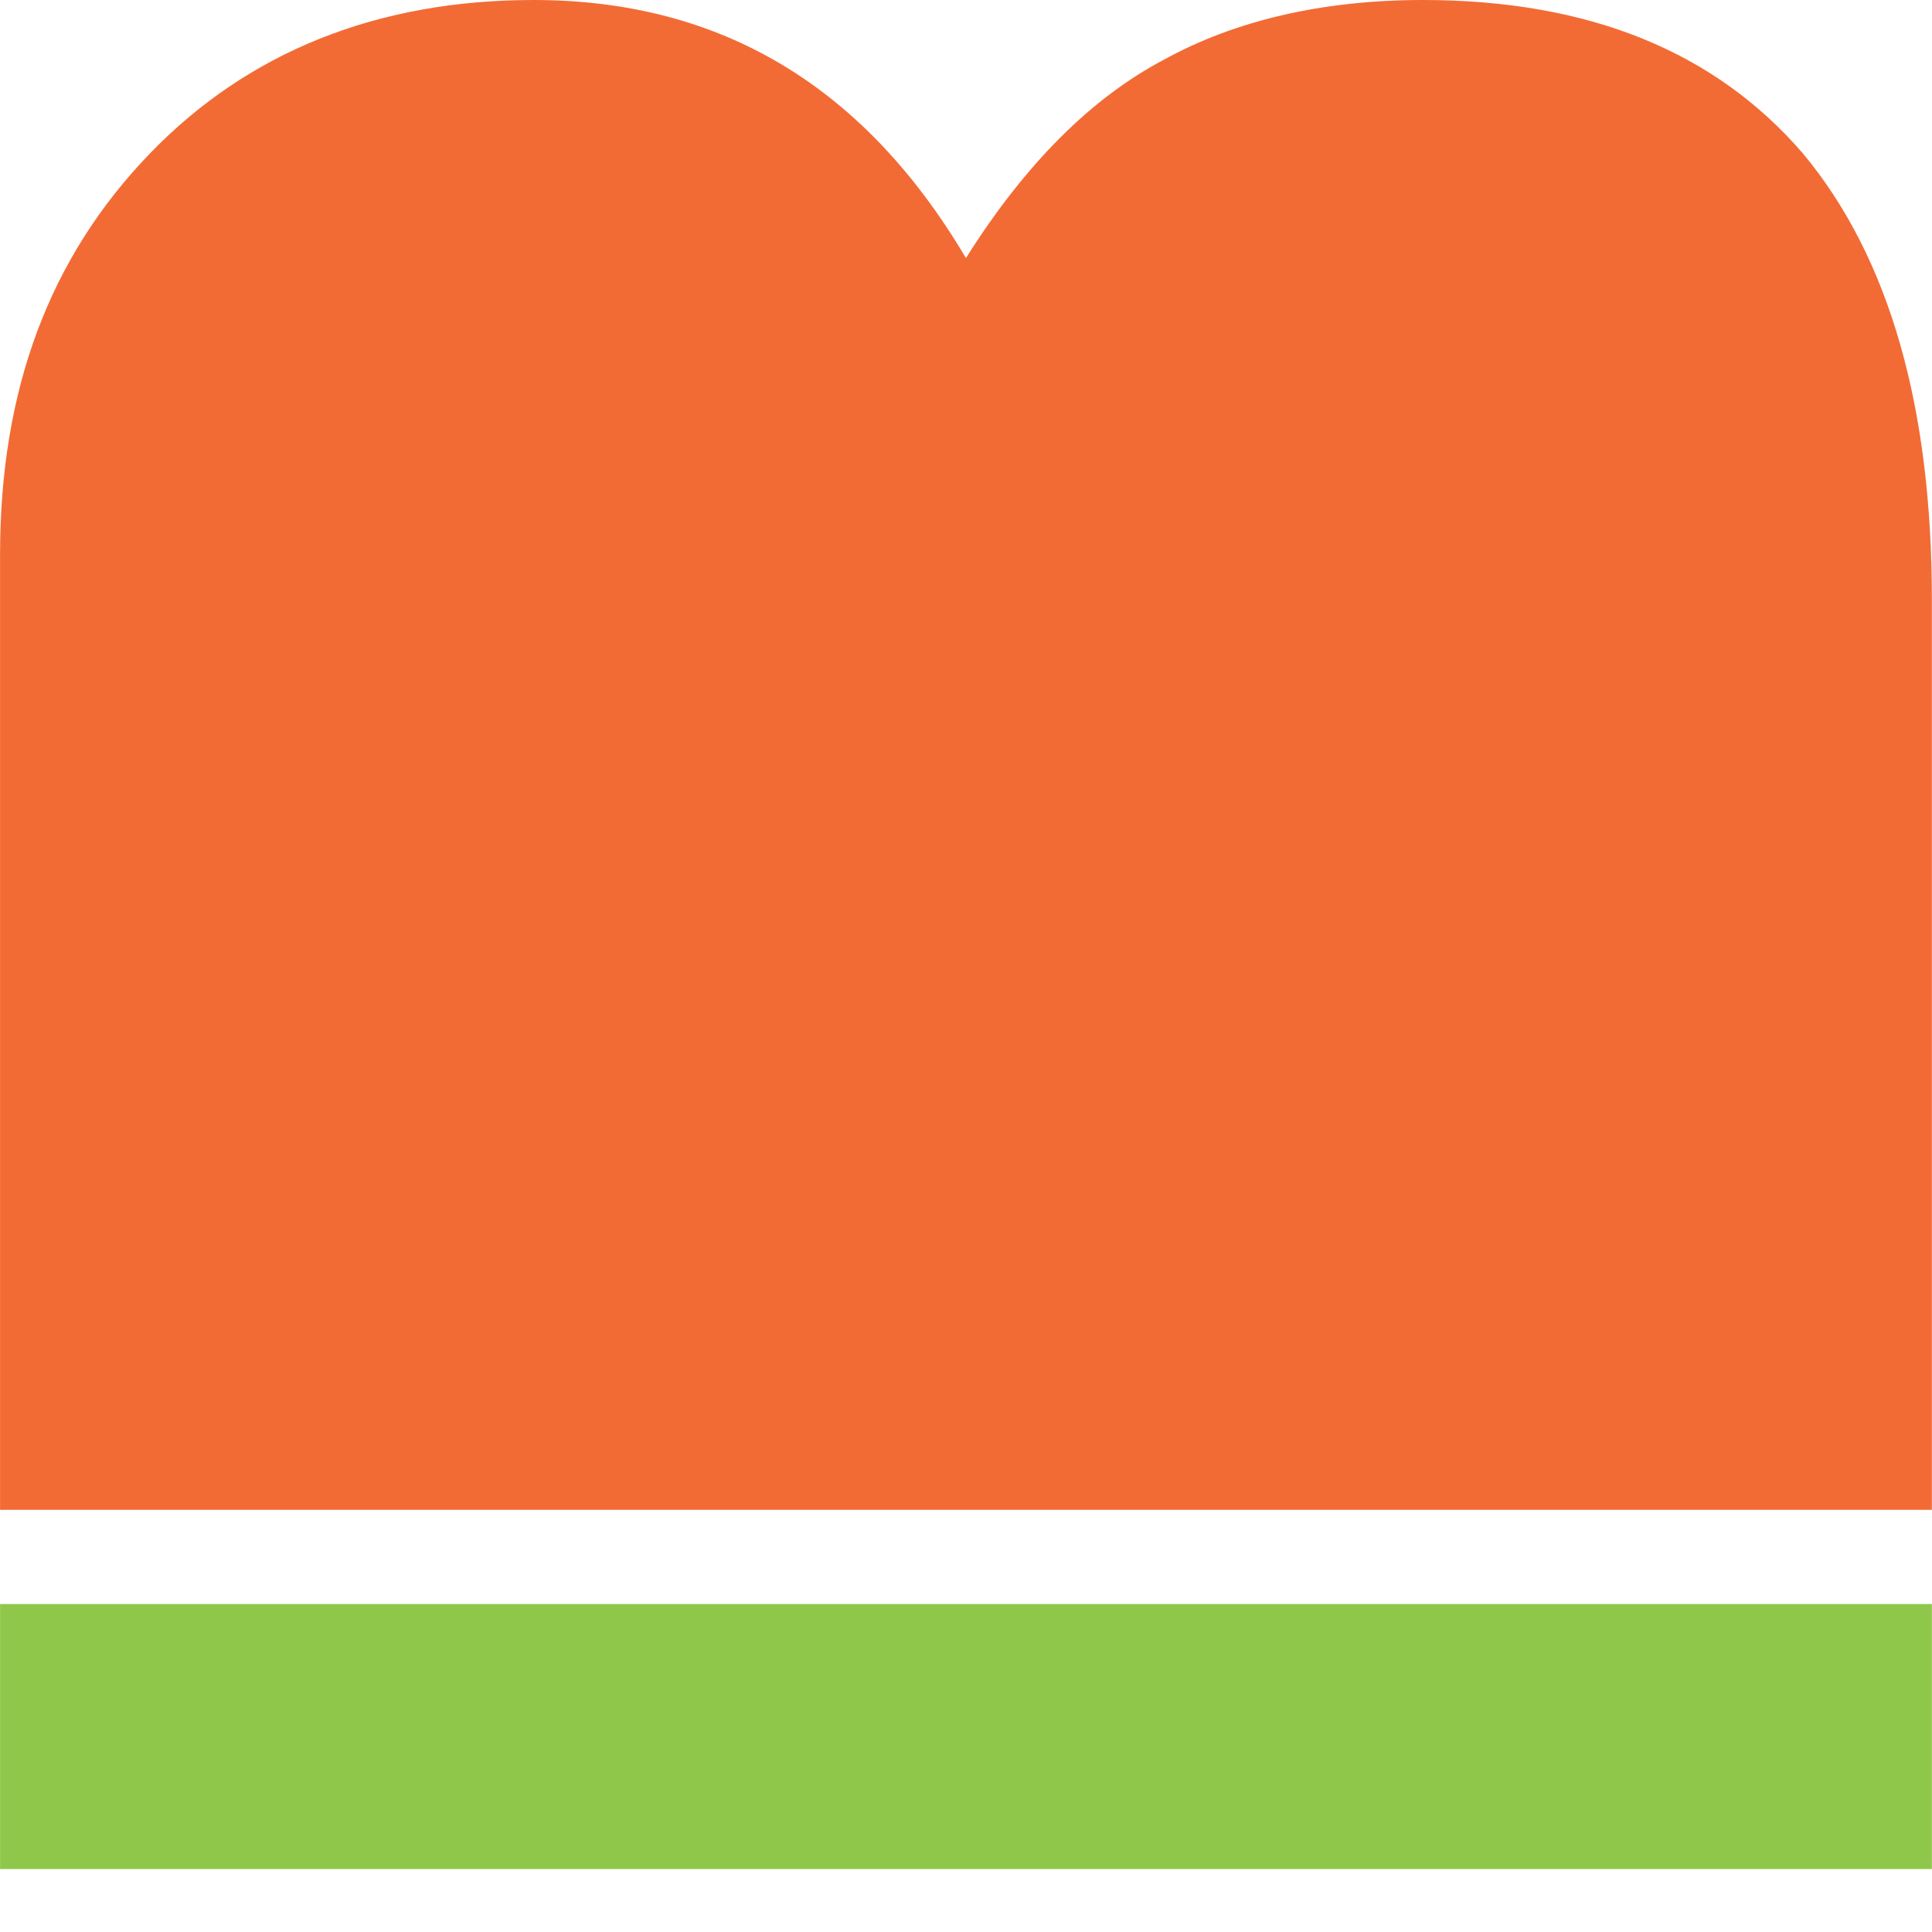 <svg width="30" height="30" viewBox="0 0 30 30" fill="none" xmlns="http://www.w3.org/2000/svg">
<g clip-path="url(#clip0_253_24)">
<path d="M0.001 23.445V8.609C0.001 6.064 0.759 4.007 2.329 2.382C3.845 0.812 5.849 0 8.285 0C11.209 0 13.429 1.354 14.999 4.007C15.92 2.545 16.949 1.516 18.086 0.92C19.169 0.325 20.523 0 22.093 0C24.692 0 26.641 0.812 27.995 2.382C29.348 4.007 29.998 6.335 29.998 9.313V23.445H0.001Z" fill="#F26B35"/>
<path fill-rule="evenodd" clip-rule="evenodd" d="M0.001 29.022H29.998V24.907H0.001V29.022Z" fill="#8FC74A"/>
</g>
<defs>
<clipPath id="clip0_253_24">
<rect width="30" height="29.023" fill="white"/>
</clipPath>
</defs>
</svg>
